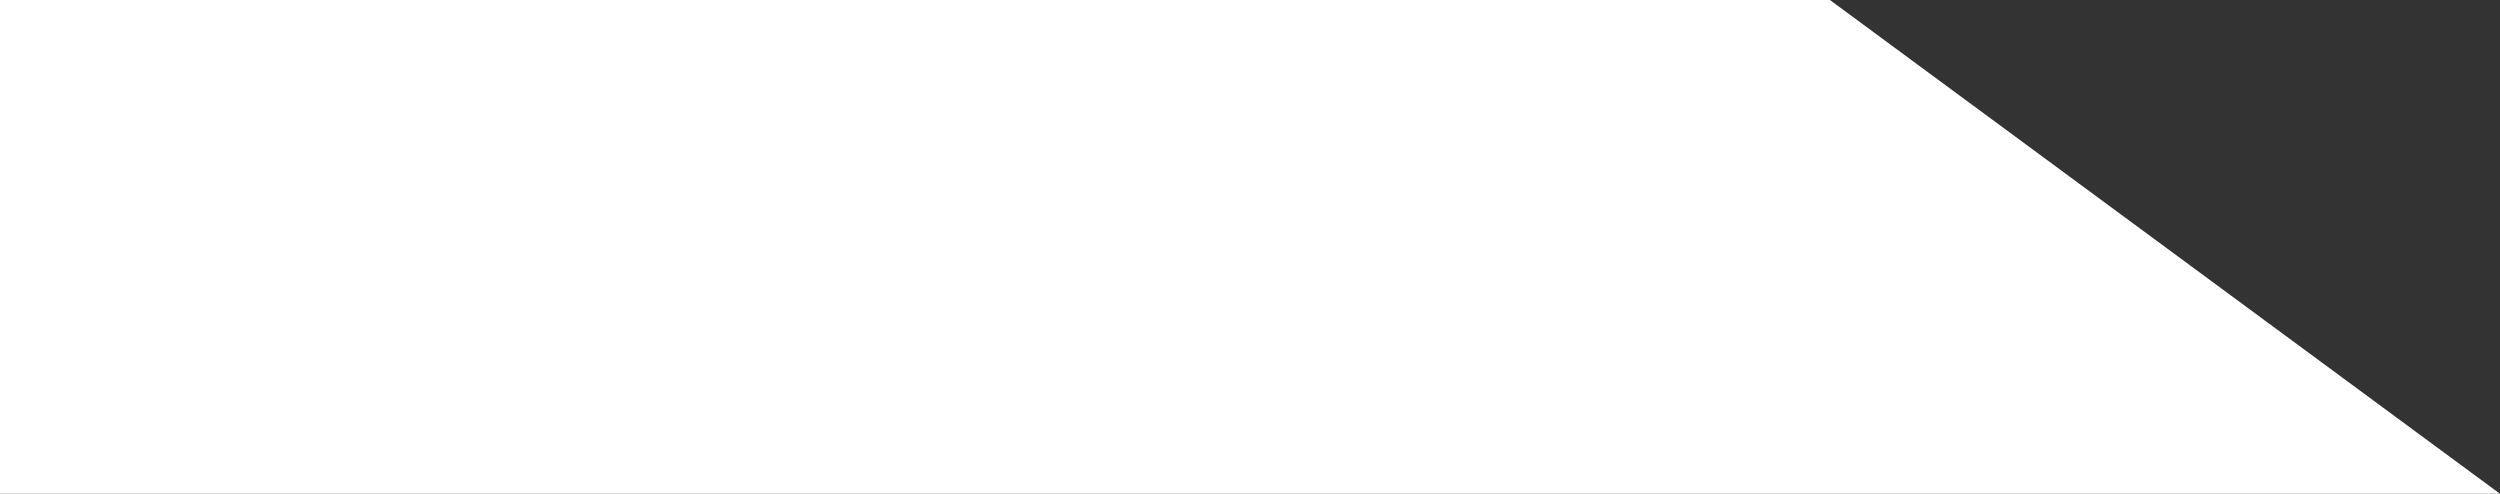 <svg width="643" height="127" viewBox="0 0 643 127" fill="none" xmlns="http://www.w3.org/2000/svg">
<rect x="0" y="0" width="643" height="127" fill="#333333" stroke="none"/>
<path d="M0 0V127H643L470.657 0H0Z" fill="white"/>
</svg>
